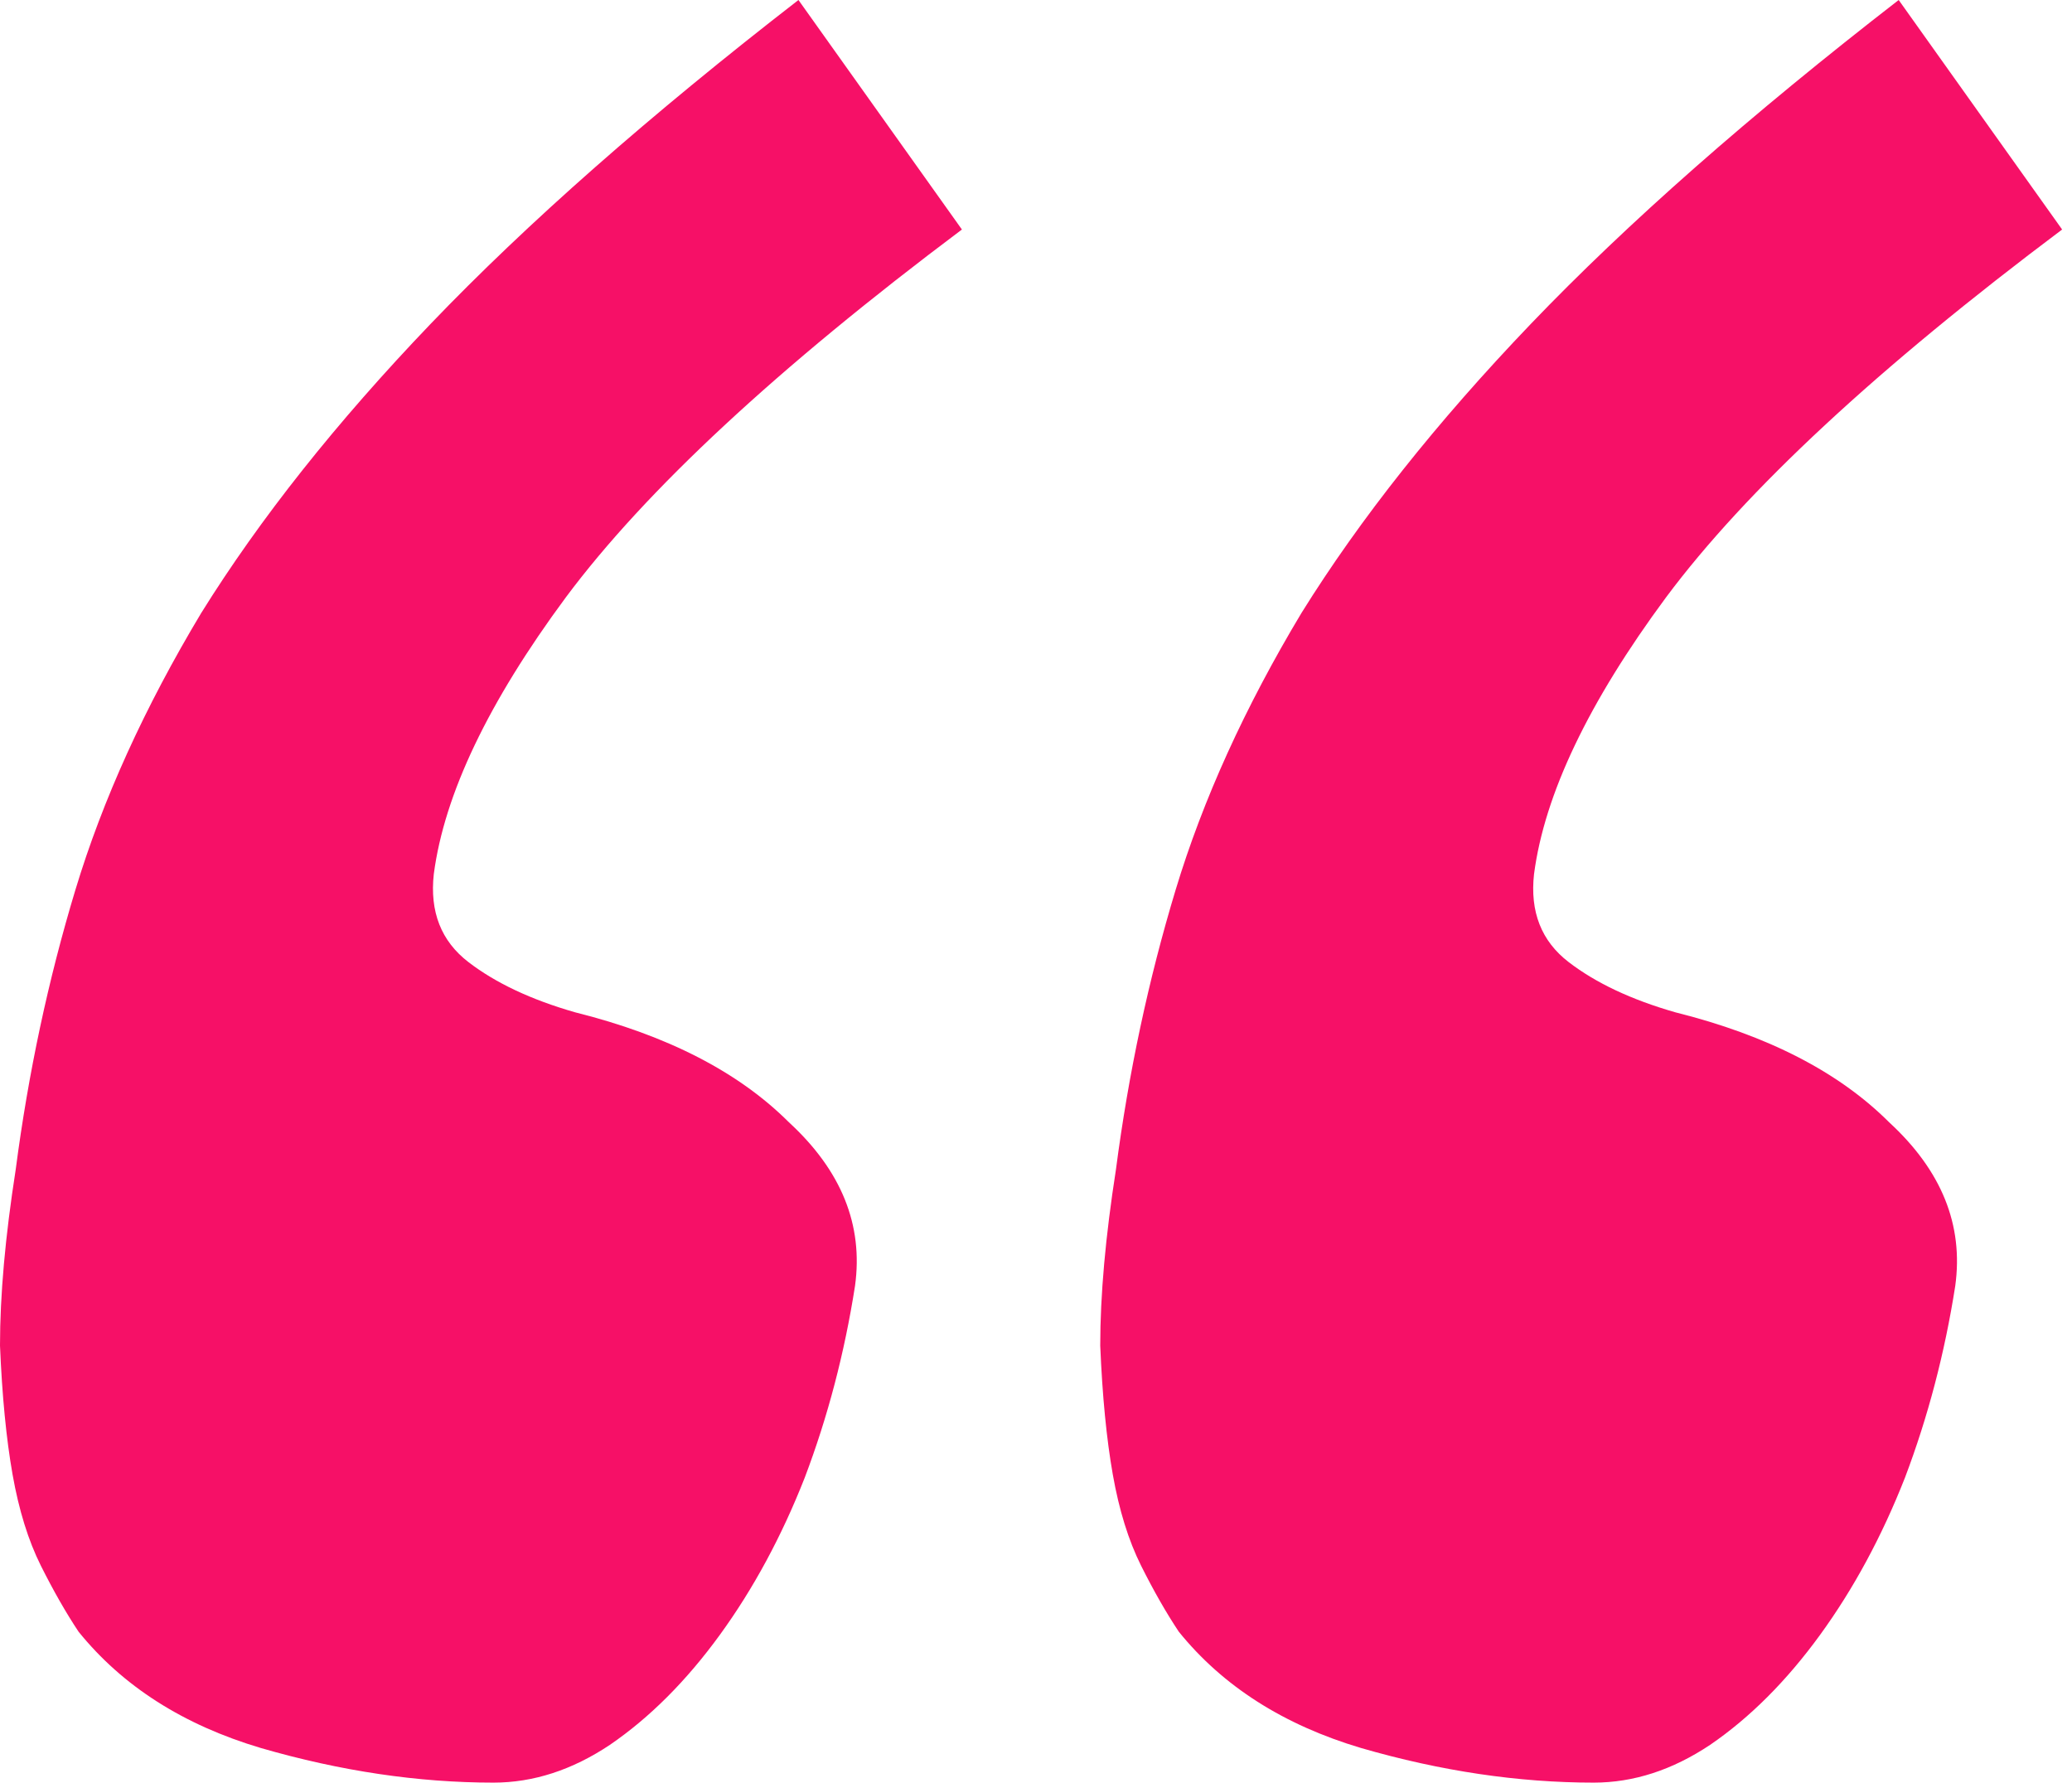 <svg width="93" height="80" viewBox="0 0 93 80" fill="none" xmlns="http://www.w3.org/2000/svg">
<path d="M38.377 57.707C37.907 60.717 37.155 63.586 36.12 66.314C35.085 68.948 33.815 71.299 32.31 73.369C30.805 75.438 29.159 77.084 27.372 78.307C25.679 79.436 23.939 80 22.152 80C18.765 80 15.285 79.483 11.711 78.448C8.23 77.413 5.503 75.673 3.527 73.228C2.963 72.381 2.399 71.393 1.834 70.265C1.27 69.136 0.847 67.772 0.564 66.173C0.282 64.574 0.094 62.645 0 60.388C0 58.13 0.235 55.497 0.705 52.487C1.27 48.16 2.163 43.974 3.386 39.929C4.609 35.885 6.49 31.746 9.03 27.513C11.664 23.28 15.097 18.954 19.33 14.533C23.657 10.018 29.159 5.173 35.838 0L43.175 10.3C34.897 16.508 28.971 22.011 25.397 26.808C21.916 31.511 19.941 35.65 19.471 39.224C19.283 40.917 19.8 42.234 21.023 43.175C22.246 44.115 23.845 44.868 25.82 45.432C29.959 46.467 33.157 48.113 35.414 50.37C37.766 52.534 38.754 54.979 38.377 57.707ZM87.76 57.707C87.29 60.717 86.537 63.586 85.503 66.314C84.468 68.948 83.198 71.299 81.693 73.369C80.188 75.438 78.542 77.084 76.755 78.307C75.062 79.436 73.322 80 71.534 80C68.148 80 64.668 79.483 61.093 78.448C57.613 77.413 54.885 75.673 52.91 73.228C52.346 72.381 51.781 71.393 51.217 70.265C50.653 69.136 50.229 67.772 49.947 66.173C49.665 64.574 49.477 62.645 49.383 60.388C49.383 58.13 49.618 55.497 50.088 52.487C50.653 48.16 51.546 43.974 52.769 39.929C53.992 35.885 55.873 31.746 58.413 27.513C61.046 23.28 64.48 18.954 68.713 14.533C73.039 10.018 78.542 5.173 85.221 0L92.557 10.3C84.28 16.508 78.354 22.011 74.779 26.808C71.299 31.511 69.324 35.65 68.854 39.224C68.665 40.917 69.183 42.234 70.406 43.175C71.629 44.115 73.228 44.868 75.203 45.432C79.342 46.467 82.54 48.113 84.797 50.37C87.149 52.534 88.136 54.979 87.76 57.707Z" fill="#F61067"/>
</svg>
